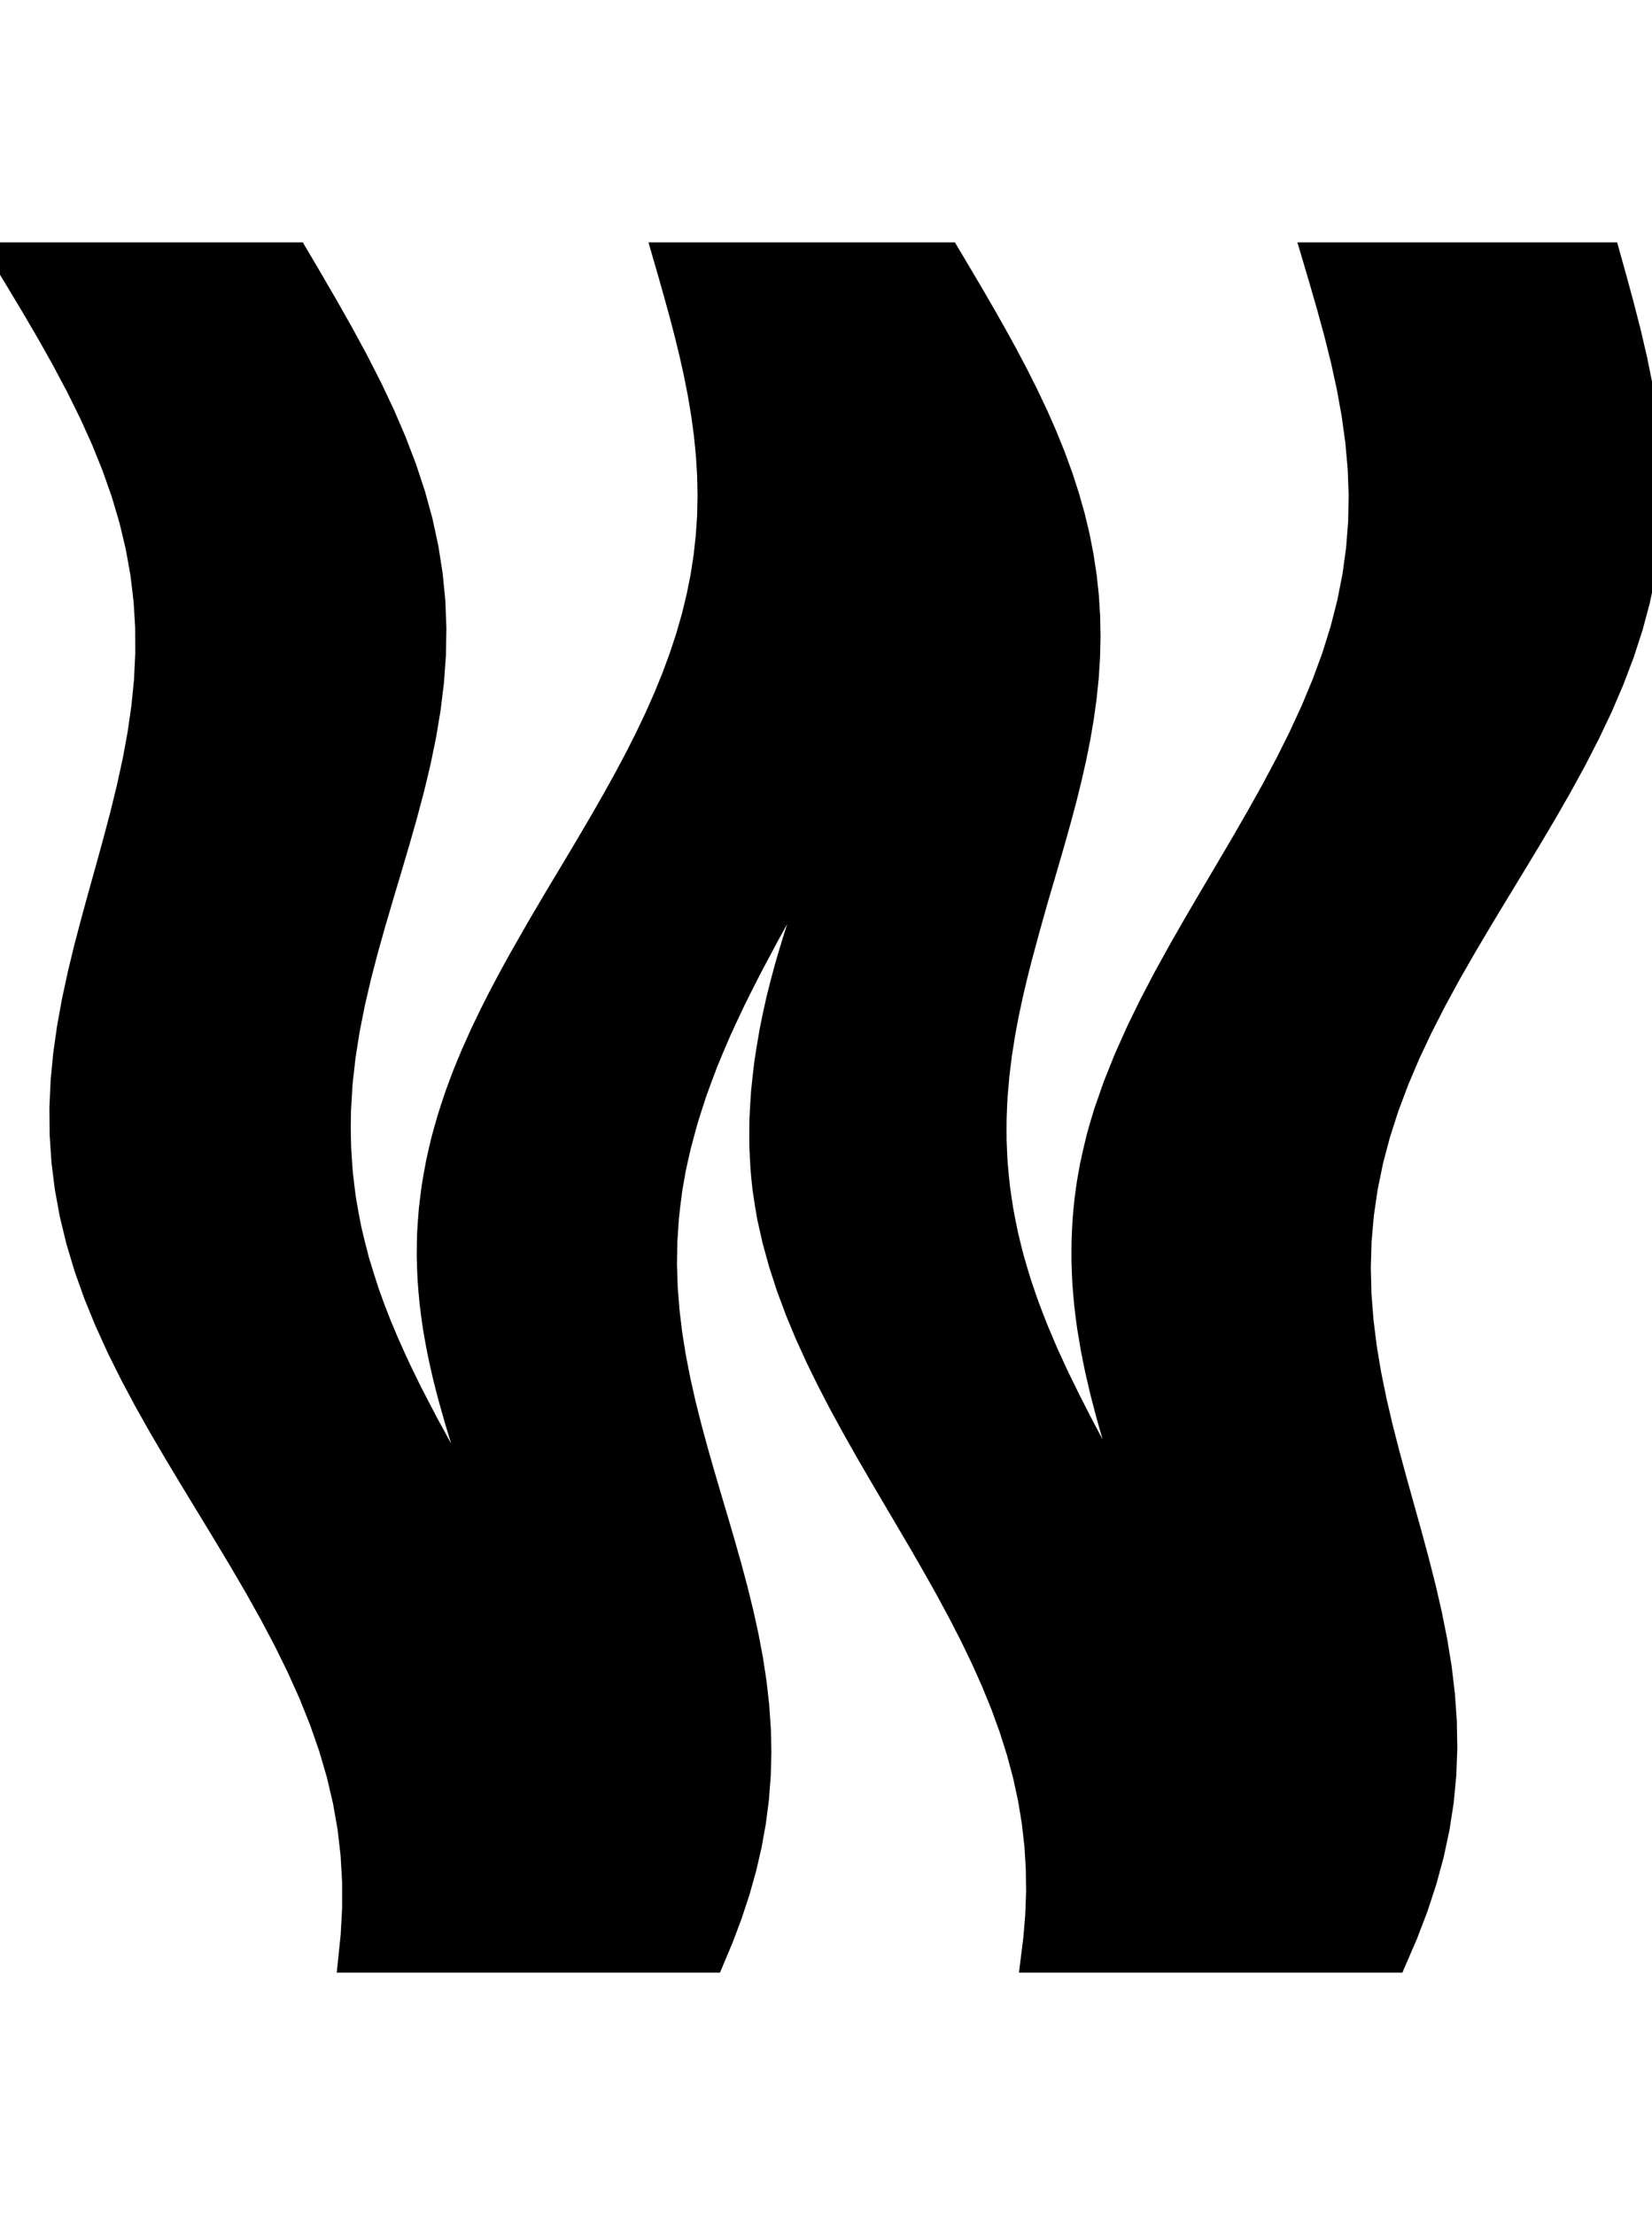<svg
					xmlns="http://www.w3.org/2000/svg" xmlns:xlink="http://www.w3.org/1999/xlink"
					style="
						overflow: visible;
						height: 100;
					"
					viewBox="0 0 74.604 77.115"
				>
					<path d="M 59.26 0 L 60.097 0 L 60.934 0 L 61.771 0 L 62.608 0 L 63.444 0 L 64.281 0 L 65.118 0 L 65.955 0 L 66.792 0 L 67.629 0 L 68.466 0 L 69.303 0 L 70.139 0 L 70.976 0 L 71.813 0 L 72.65 0 L 72.986 1.205 L 73.312 2.41 L 73.62 3.615 L 73.899 4.82 L 74.142 6.025 L 74.341 7.23 L 74.488 8.434 L 74.577 9.639 L 74.604 10.844 L 74.563 12.049 L 74.453 13.254 L 74.272 14.459 L 74.019 15.664 L 73.696 16.869 L 73.304 18.074 L 72.847 19.279 L 72.331 20.484 L 71.759 21.689 L 71.14 22.894 L 70.481 24.098 L 69.789 25.303 L 69.075 26.508 L 68.346 27.713 L 67.613 28.918 L 66.885 30.123 L 66.172 31.328 L 65.482 32.533 L 64.825 33.738 L 64.209 34.943 L 63.641 36.148 L 63.128 37.353 L 62.676 38.557 L 62.289 39.762 L 61.97 40.967 L 61.723 42.172 L 61.546 43.377 L 61.441 44.582 L 61.405 45.787 L 61.436 46.992 L 61.53 48.197 L 61.68 49.402 L 61.882 50.607 L 62.128 51.812 L 62.41 53.017 L 62.719 54.221 L 63.046 55.426 L 63.382 56.631 L 63.718 57.836 L 64.043 59.041 L 64.349 60.246 L 64.626 61.451 L 64.866 62.656 L 65.062 63.861 L 65.205 65.066 L 65.29 66.271 L 65.312 67.476 L 65.267 68.681 L 65.152 69.885 L 64.966 71.09 L 64.708 72.295 L 64.38 73.5 L 63.984 74.705 L 63.523 75.91 L 63.002 77.115 L 62.489 77.115 L 61.976 77.115 L 61.463 77.115 L 60.95 77.115 L 60.436 77.115 L 59.923 77.115 L 59.41 77.115 L 58.897 77.115 L 58.384 77.115 L 57.871 77.115 L 57.358 77.115 L 56.845 77.115 L 56.331 77.115 L 55.818 77.115 L 55.305 77.115 L 54.792 77.115 L 54.279 77.115 L 53.766 77.115 L 53.253 77.115 L 52.74 77.115 L 52.226 77.115 L 51.713 77.115 L 51.2 77.115 L 50.687 77.115 L 50.174 77.115 L 49.661 77.115 L 49.148 77.115 L 48.635 77.115 L 48.121 77.115 L 47.608 77.115 L 47.095 77.115 L 46.582 77.115 L 46.713 76.065 L 46.8 75.016 L 46.838 73.966 L 46.825 72.917 L 46.76 71.867 L 46.641 70.818 L 46.467 69.768 L 46.24 68.719 L 45.959 67.669 L 45.627 66.62 L 45.247 65.57 L 44.82 64.521 L 44.351 63.471 L 43.845 62.422 L 43.306 61.372 L 42.739 60.322 L 42.149 59.273 L 41.544 58.223 L 40.928 57.174 L 40.309 56.124 L 39.692 55.075 L 39.084 54.025 L 38.492 52.976 L 37.92 51.926 L 37.375 50.877 L 36.861 49.827 L 36.385 48.778 L 35.95 47.728 L 35.561 46.679 L 35.219 45.629 L 34.929 44.58 L 34.691 43.53 Q 34.6 43.042 34.483 42.232 Q 34.437 41.827 34.394 41.342 Q 34.362 40.856 34.341 40.29 Q 34.335 39.724 34.344 39.116 Q 34.37 38.509 34.416 37.86 Q 34.479 37.211 34.565 36.521 Q 34.67 35.831 34.799 35.1 Q 34.942 34.372 35.107 33.652 Q 35.285 32.931 35.481 32.216 Q 35.687 31.502 35.907 30.794 Q 36.133 30.086 36.368 29.385 Q 36.61 28.68 36.837 28.03 Q 37.063 27.381 37.271 26.786 Q 37.476 26.192 37.662 25.653 Q 37.844 25.114 38.006 24.63 L 38.006 24.63 Q 37.771 25.114 37.497 25.653 Q 37.219 26.192 36.901 26.786 Q 36.58 27.381 36.222 28.03 Q 35.862 28.68 35.468 29.385 Q 35.08 30.086 34.692 30.794 Q 34.311 31.502 33.934 32.216 Q 33.567 32.931 33.207 33.652 Q 32.862 34.372 32.529 35.1 Q 32.212 35.831 31.929 36.521 Q 31.664 37.211 31.431 37.86 Q 31.215 38.509 31.028 39.116 Q 30.857 39.724 30.711 40.29 Q 30.577 40.856 30.475 41.342 Q 30.385 41.827 30.318 42.232 Q 30.21 43.042 30.161 43.53 L 30.161 43.53 L 30.09 44.58 L 30.072 45.629 L 30.105 46.679 L 30.187 47.728 L 30.313 48.778 L 30.481 49.827 L 30.686 50.877 L 30.922 51.926 L 31.186 52.976 L 31.47 54.025 L 31.769 55.075 L 32.078 56.124 L 32.389 57.174 L 32.696 58.223 L 32.993 59.273 L 33.274 60.322 L 33.532 61.372 L 33.763 62.422 L 33.961 63.471 L 34.121 64.521 L 34.239 65.57 L 34.312 66.62 L 34.335 67.669 L 34.307 68.719 L 34.226 69.768 L 34.091 70.818 L 33.902 71.867 L 33.659 72.917 L 33.363 73.966 L 33.017 75.016 L 32.622 76.065 L 32.182 77.115 L 31.669 77.115 L 31.156 77.115 L 30.643 77.115 L 30.13 77.115 L 29.616 77.115 L 29.103 77.115 L 28.59 77.115 L 28.077 77.115 L 27.564 77.115 L 27.051 77.115 L 26.538 77.115 L 26.025 77.115 L 25.511 77.115 L 24.998 77.115 L 24.485 77.115 L 23.972 77.115 L 23.459 77.115 L 22.946 77.115 L 22.433 77.115 L 21.92 77.115 L 21.406 77.115 L 20.893 77.115 L 20.38 77.115 L 19.867 77.115 L 19.354 77.115 L 18.841 77.115 L 18.328 77.115 L 17.815 77.115 L 17.301 77.115 L 16.788 77.115 L 16.275 77.115 L 15.762 77.115 L 15.886 75.91 L 15.95 74.705 L 15.949 73.5 L 15.88 72.295 L 15.741 71.09 L 15.53 69.885 L 15.248 68.681 L 14.896 67.476 L 14.477 66.271 L 13.995 65.066 L 13.454 63.861 L 12.862 62.656 L 12.225 61.451 L 11.551 60.246 L 10.848 59.041 L 10.125 57.836 L 9.393 56.631 L 8.659 55.426 L 7.935 54.221 L 7.229 53.017 L 6.55 51.812 L 5.907 50.607 L 5.309 49.402 L 4.761 48.197 L 4.27 46.992 L 3.842 45.787 L 3.481 44.582 L 3.189 43.377 L 2.969 42.172 L 2.82 40.967 L 2.741 39.762 L 2.731 38.557 L 2.786 37.353 L 2.902 36.148 L 3.073 34.943 L 3.292 33.738 L 3.552 32.533 L 3.844 31.328 L 4.161 30.123 L 4.492 28.918 L 4.828 27.713 L 5.159 26.508 L 5.477 25.303 L 5.771 24.098 L 6.034 22.894 L 6.256 21.689 L 6.43 20.484 L 6.55 19.279 L 6.609 18.074 L 6.604 16.869 L 6.53 15.664 L 6.386 14.459 L 6.17 13.254 L 5.883 12.049 L 5.527 10.844 L 5.103 9.639 L 4.617 8.434 L 4.073 7.23 L 3.477 6.025 L 2.837 4.82 L 2.161 3.615 L 1.456 2.41 L 0.733 1.205 L 0 0 L 0.837 0 L 1.674 0 L 2.511 0 L 3.348 0 L 4.184 0 L 5.021 0 L 5.858 0 L 6.695 0 L 7.532 0 L 8.369 0 L 9.206 0 L 10.043 0 L 10.879 0 L 11.716 0 L 12.553 0 L 13.39 0 L 14.101 1.208 L 14.803 2.417 L 15.485 3.625 L 16.139 4.834 L 16.756 6.042 L 17.329 7.251 L 17.849 8.459 L 18.312 9.668 L 18.711 10.876 L 19.043 12.084 L 19.304 13.293 L 19.494 14.501 L 19.612 15.71 L 19.659 16.918 L 19.638 18.127 L 19.551 19.335 L 19.404 20.543 L 19.203 21.752 L 18.954 22.96 L 18.665 24.169 L 18.344 25.377 L 18 26.586 L 17.643 27.794 L 17.282 29.003 L 16.927 30.211 L 16.587 31.419 L 16.272 32.628 L 15.99 33.836 L 15.75 35.045 L 15.559 36.253 L 15.424 37.462 L 15.351 38.67 Q 15.343 39.019 15.34 39.446 Q 15.344 39.874 15.359 40.38 Q 15.386 40.886 15.431 41.471 Q 15.493 42.056 15.582 42.72 Q 15.693 43.38 15.83 44.064 Q 15.989 44.749 16.177 45.457 Q 16.388 46.166 16.63 46.899 Q 16.759 47.266 16.897 47.639 Q 17.04 48.011 17.191 48.39 Q 17.347 48.767 17.507 49.141 Q 17.672 49.516 17.84 49.888 Q 18.013 50.26 18.189 50.63 Q 18.37 51 18.552 51.368 Q 18.928 52.103 19.311 52.828 Q 19.703 53.554 20.098 54.27 Q 20.499 54.986 20.865 55.645 Q 21.234 56.304 21.564 56.906 Q 21.893 57.508 22.182 58.053 Q 22.468 58.597 22.712 59.085 L 22.712 59.085 Q 22.575 58.68 22.431 58.26 Q 22.286 57.84 22.136 57.404 Q 21.985 56.969 21.829 56.518 Q 21.674 56.067 21.515 55.601 Q 21.357 55.135 21.197 54.654 Q 21.039 54.173 20.881 53.677 Q 20.727 53.18 20.574 52.669 Q 20.426 52.157 20.281 51.63 Q 20.142 51.103 20.013 50.576 Q 19.892 50.048 19.782 49.52 Q 19.681 48.991 19.592 48.462 Q 19.515 47.933 19.45 47.404 Q 19.397 46.874 19.358 46.344 Q 19.331 45.813 19.319 45.282 Q 19.321 44.751 19.337 44.219 Q 19.368 43.687 19.414 43.155 Q 19.474 42.621 19.547 42.096 Q 19.634 41.571 19.733 41.055 Q 19.845 40.539 19.968 40.033 Q 20.104 39.527 20.249 39.03 Q 20.406 38.533 20.571 38.046 Q 20.746 37.558 20.929 37.08 Q 21.121 36.602 21.319 36.133 Q 21.525 35.664 21.735 35.205 Q 21.952 34.748 22.166 34.31 Q 22.386 33.872 22.601 33.455 Q 22.821 33.037 23.035 32.639 Q 23.252 32.242 23.462 31.864 Q 23.889 31.108 24.279 30.432 Q 24.674 29.756 25.027 29.16 L 25.027 29.16 L 25.573 28.249 L 26.119 27.337 L 26.66 26.426 L 27.193 25.515 L 27.714 24.604 L 28.219 23.692 L 28.704 22.781 L 29.165 21.87 L 29.599 20.959 L 30.004 20.047 L 30.376 19.136 L 30.713 18.225 L 31.014 17.314 L 31.276 16.402 L 31.498 15.491 L 31.68 14.58 L 31.821 13.669 L 31.921 12.757 L 31.981 11.846 L 32.001 10.935 L 31.982 10.024 L 31.927 9.112 L 31.837 8.201 L 31.715 7.29 L 31.563 6.379 L 31.384 5.467 L 31.182 4.556 L 30.96 3.645 L 30.722 2.734 L 30.471 1.822 L 30.213 0.911 L 29.95 0 L 30.756 0 L 31.561 0 L 32.367 0 L 33.172 0 L 33.978 0 L 34.784 0 L 35.589 0 L 36.395 0 L 37.201 0 L 38.006 0 L 38.812 0 L 39.618 0 L 40.423 0 L 41.229 0 L 42.034 0 L 42.84 0 L 43.381 0.911 L 43.919 1.822 L 44.448 2.734 L 44.965 3.645 L 45.466 4.556 L 45.946 5.467 L 46.404 6.379 L 46.835 7.29 L 47.236 8.201 L 47.605 9.112 L 47.939 10.024 L 48.236 10.935 L 48.495 11.846 L 48.714 12.757 L 48.892 13.669 L 49.03 14.58 L 49.127 15.491 L 49.183 16.402 L 49.2 17.314 L 49.178 18.225 L 49.12 19.136 L 49.026 20.047 L 48.9 20.959 L 48.745 21.87 L 48.562 22.781 L 48.356 23.692 L 48.131 24.604 L 47.888 25.515 L 47.634 26.426 L 47.371 27.337 L 47.104 28.249 L 46.837 29.16 Q 46.677 29.726 46.492 30.384 Q 46.312 31.043 46.111 31.793 Q 46.014 32.168 45.915 32.565 Q 45.818 32.963 45.72 33.384 Q 45.627 33.805 45.533 34.249 Q 45.445 34.693 45.36 35.16 Q 45.282 35.625 45.21 36.099 Q 45.146 36.574 45.09 37.057 Q 45.043 37.541 45.004 38.034 Q 44.977 38.528 44.959 39.03 Q 44.953 39.532 44.958 40.044 Q 44.976 40.556 45.006 41.078 Q 45.05 41.599 45.108 42.129 Q 45.179 42.66 45.265 43.2 Q 45.365 43.74 45.477 44.278 Q 45.604 44.817 45.743 45.353 Q 45.896 45.89 46.06 46.425 Q 46.238 46.96 46.426 47.494 Q 46.626 48.027 46.836 48.559 Q 47.058 49.091 47.287 49.621 Q 47.527 50.151 47.774 50.68 Q 48.03 51.208 48.291 51.735 Q 48.558 52.262 48.821 52.772 Q 49.089 53.282 49.349 53.775 Q 49.613 54.268 49.869 54.744 Q 50.127 55.221 50.375 55.68 Q 50.623 56.139 50.86 56.582 Q 51.098 57.024 51.322 57.45 Q 51.546 57.876 51.757 58.284 Q 51.967 58.693 52.162 59.085 L 52.162 59.085 Q 51.924 58.41 51.664 57.653 Q 51.532 57.275 51.395 56.876 Q 51.259 56.478 51.117 56.059 Q 50.977 55.64 50.833 55.2 Q 50.69 54.761 50.545 54.301 Q 50.403 53.841 50.26 53.361 Q 50.121 52.881 49.983 52.38 Q 49.85 51.881 49.724 51.385 Q 49.605 50.888 49.494 50.394 Q 49.39 49.9 49.296 49.409 Q 49.21 48.917 49.133 48.427 Q 49.066 47.938 49.01 47.451 Q 48.963 46.964 48.927 46.479 Q 48.902 45.995 48.888 45.512 Q 48.884 45.03 48.892 44.55 Q 48.91 44.072 48.938 43.623 Q 48.975 43.174 49.02 42.755 Q 49.073 42.335 49.131 41.945 Q 49.196 41.555 49.264 41.194 Q 49.419 40.472 49.571 39.867 Q 49.74 39.262 49.892 38.775 L 49.892 38.775 L 50.314 37.563 L 50.799 36.352 L 51.34 35.14 L 51.93 33.928 L 52.564 32.716 L 53.232 31.505 L 53.925 30.293 L 54.634 29.081 L 55.35 27.87 L 56.063 26.658 L 56.762 25.446 L 57.44 24.234 L 58.085 23.023 L 58.691 21.811 L 59.25 20.599 L 59.753 19.387 L 60.197 18.176 L 60.575 16.964 L 60.884 15.752 L 61.122 14.541 L 61.288 13.329 L 61.382 12.117 L 61.405 10.905 L 61.36 9.694 L 61.251 8.482 L 61.084 7.27 L 60.865 6.059 L 60.6 4.847 L 60.299 3.635 L 59.968 2.423 L 59.619 1.212 L 59.26 0 L 59.26 0 Z" fill="black" stroke="black" />
				</svg>